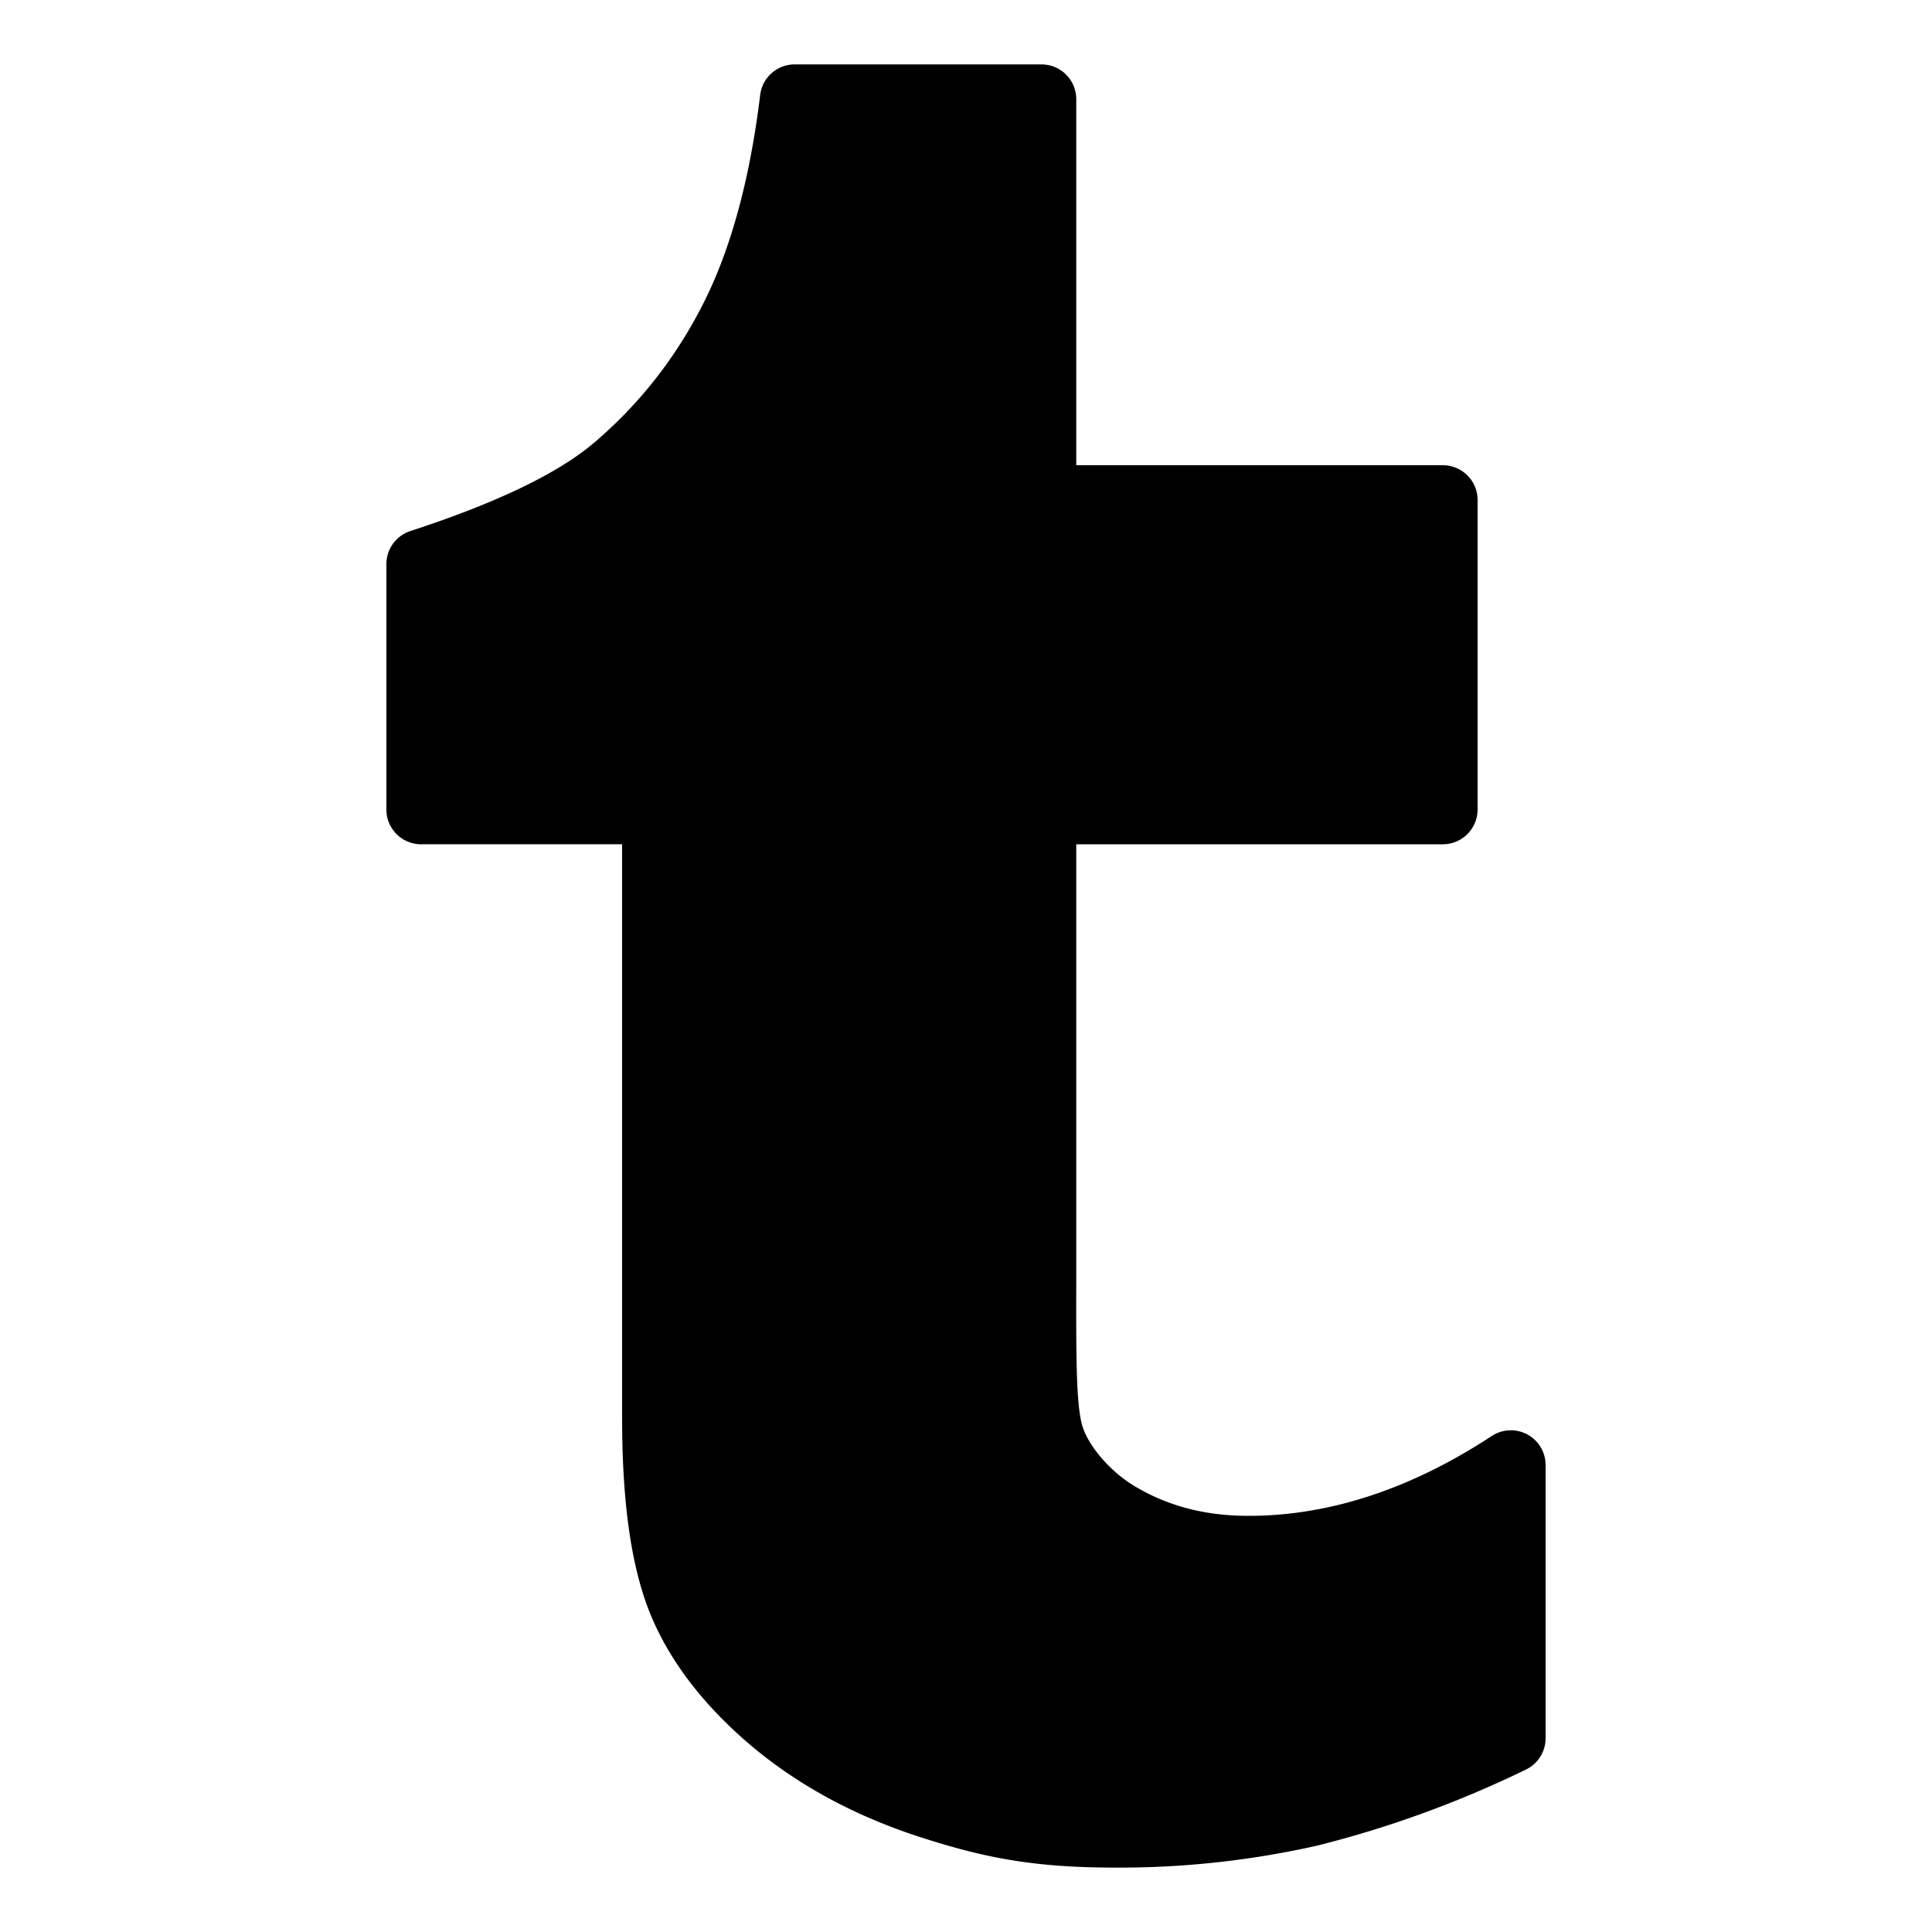 <svg xmlns="http://www.w3.org/2000/svg" viewBox="2.5 2.5 15 15"><path d="M14.358 13.637a.27.27 0 0 0-.276.012c-.626.411-1.26.62-1.887.62-.337 0-.626-.075-.885-.23-.176-.105-.34-.287-.399-.445-.057-.15-.056-.556-.055-1.117v-3.422h2.846a.27.27 0 0 0 .27-.27v-2.403a.27.27 0 0 0-.27-.27h-2.846v-2.843a.27.27 0 0 0-.27-.269h-1.916a.27.27 0 0 0-.268.237c-.08.658-.23 1.205-.445 1.626-.21.414-.493.775-.843 1.073-.28.239-.761.47-1.428.687a.27.27 0 0 0-.186.256v1.907c0 .148.12.269.27.269h1.56v4.451c0 .656.07 1.15.213 1.51.146.365.406.709.771 1.022.36.308.797.549 1.302.716.49.16.88.246 1.537.246a6.98 6.98 0 0 0 1.575-.171 8.334 8.334 0 0 0 1.617-.589.27.27 0 0 0 .155-.243v-2.123a.27.27 0 0 0-.142-.237Z"/></svg>